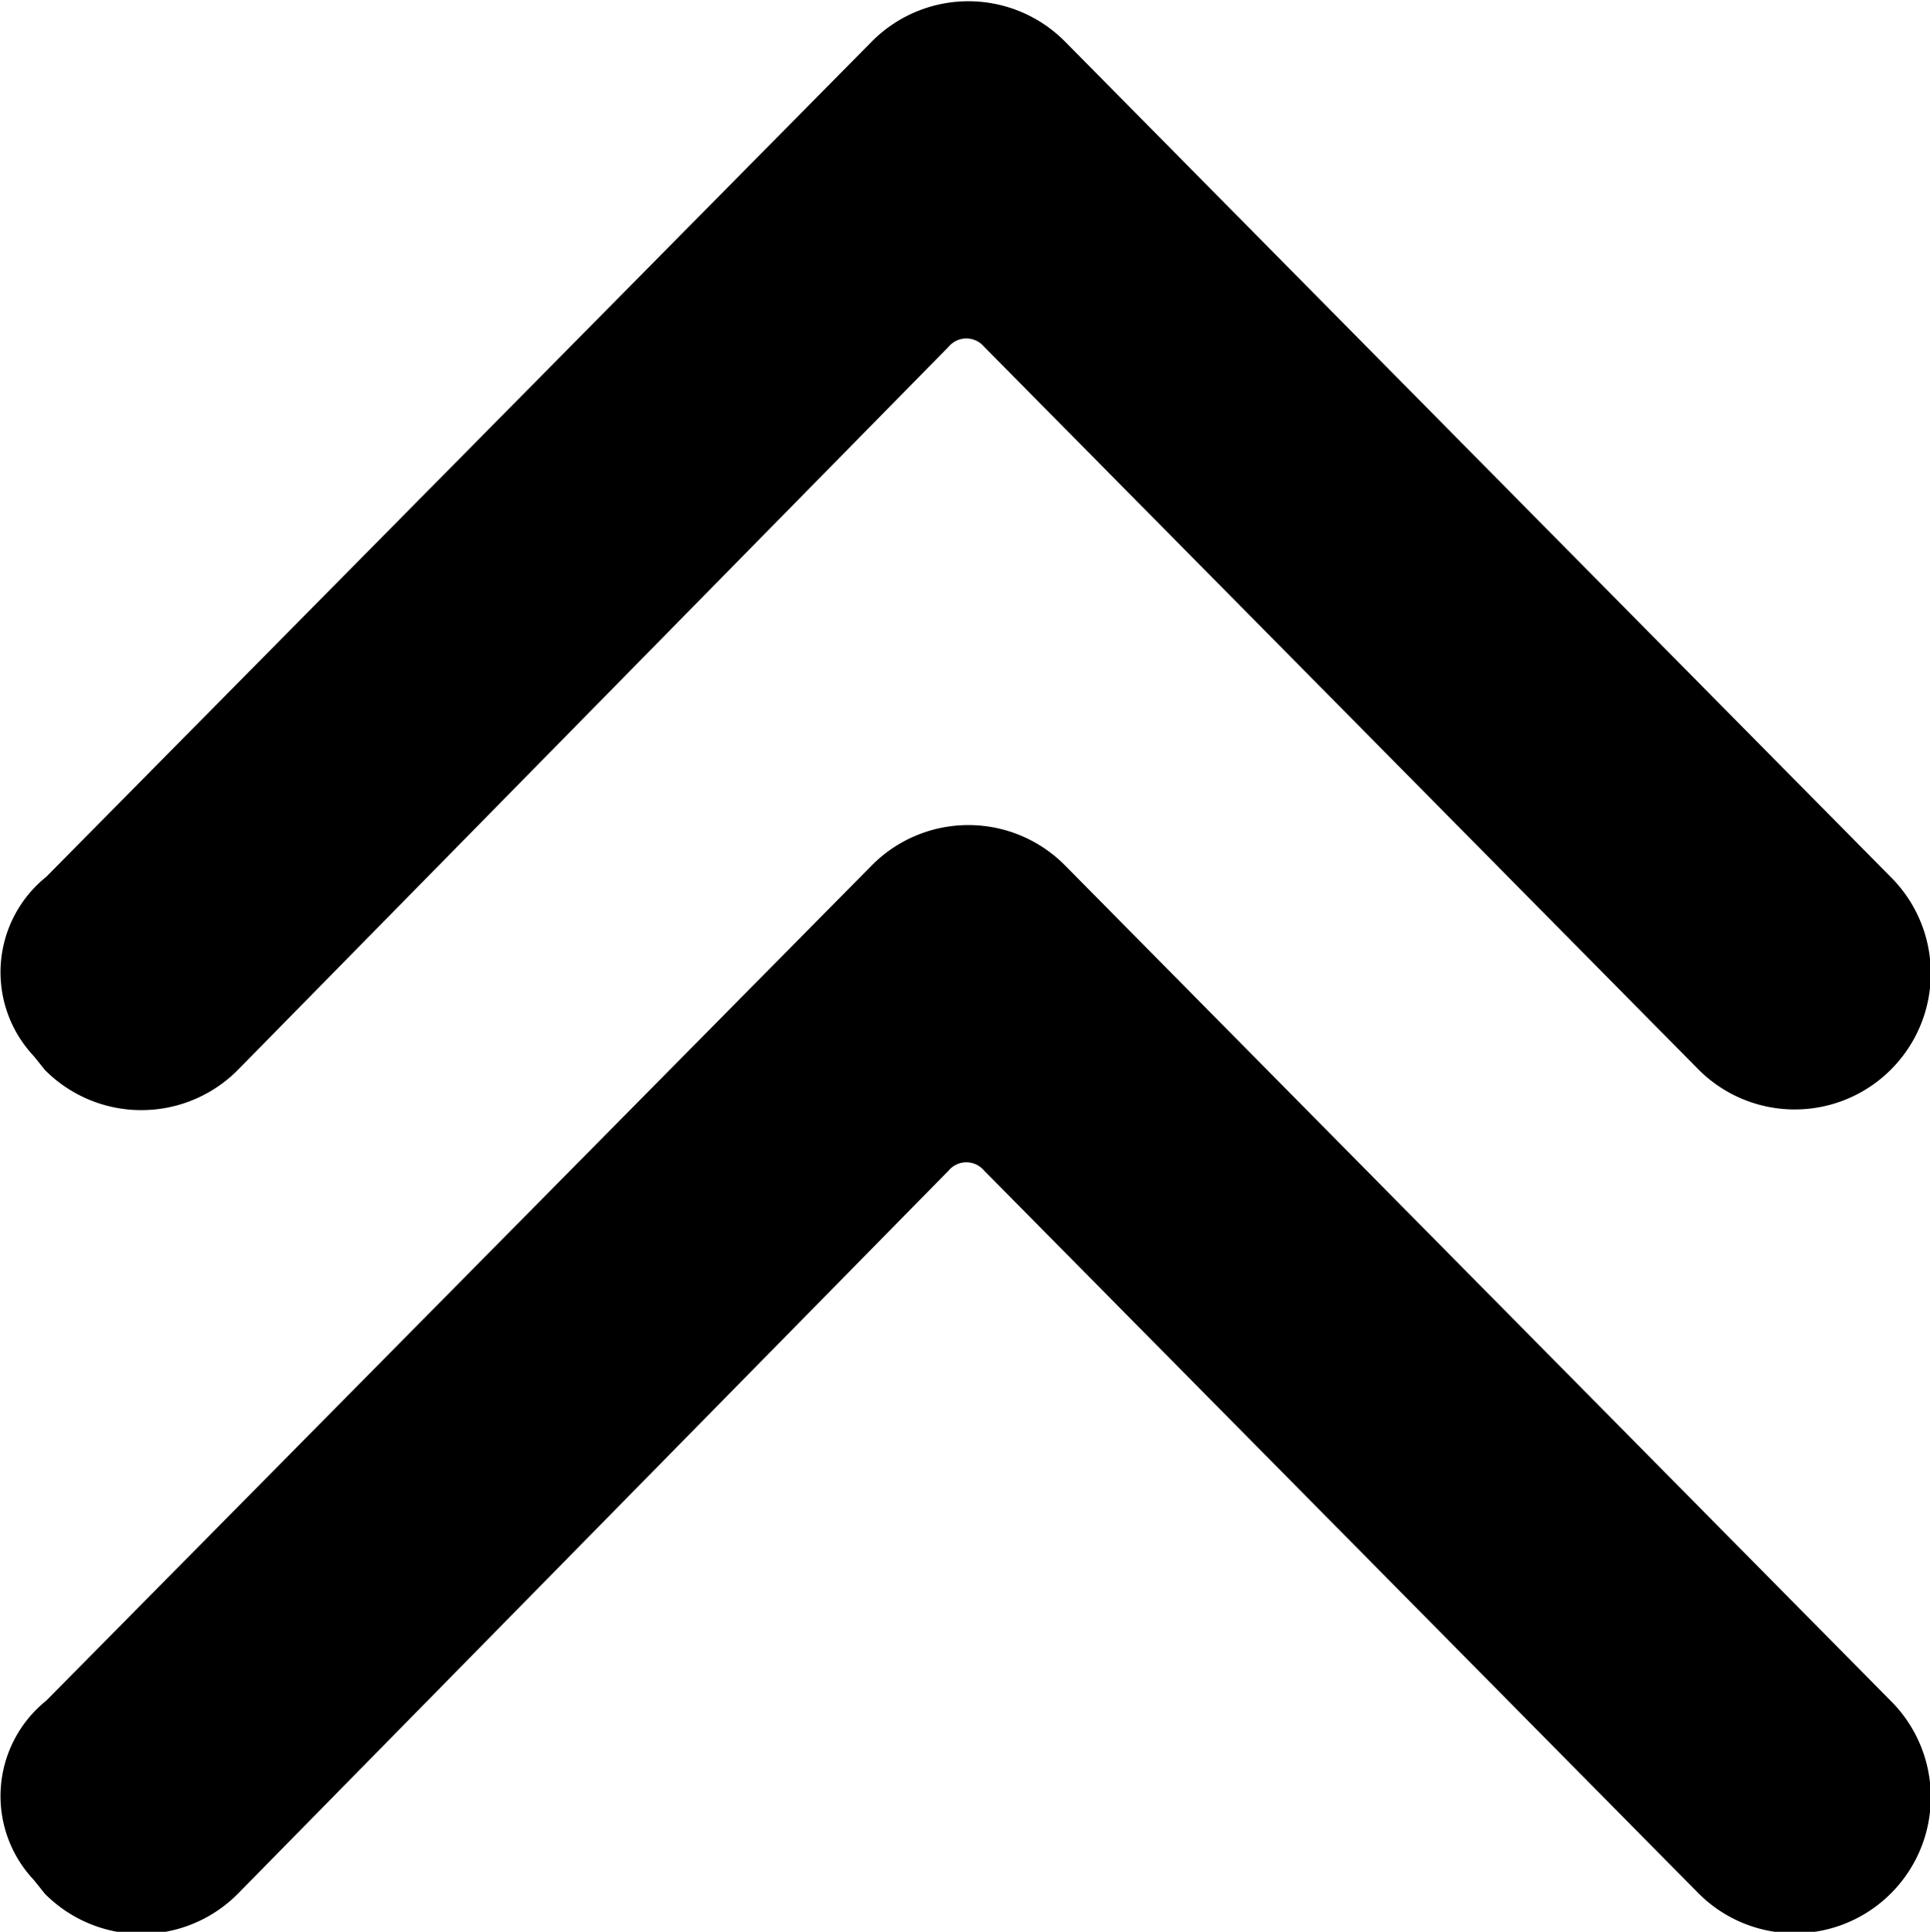 <svg id="up" xmlns="http://www.w3.org/2000/svg" viewBox="0 0 14.2 14.21"><path d="M20.39,21.81,15.14,16.5a.17.17,0,0,0-.26,0L9.65,21.82a1,1,0,0,1-1.42,0l-.08-.1a.9.9,0,0,1,.09-1.32l6.08-6.15a1,1,0,0,1,1.41,0l6.08,6.15a1,1,0,0,1,0,1.42h0A1,1,0,0,1,20.39,21.81Z" transform="translate(-7.9 -7.89)"/><path d="M20.39,15.75l-5.25-5.31a.17.17,0,0,0-.26,0L9.65,15.76a1,1,0,0,1-1.42,0l-.08-.1a.9.9,0,0,1,.09-1.32l6.08-6.15a1,1,0,0,1,1.41,0l6.08,6.15a1,1,0,0,1,0,1.42h0A1,1,0,0,1,20.39,15.75Z" transform="translate(-7.9 -7.89)"/></svg>